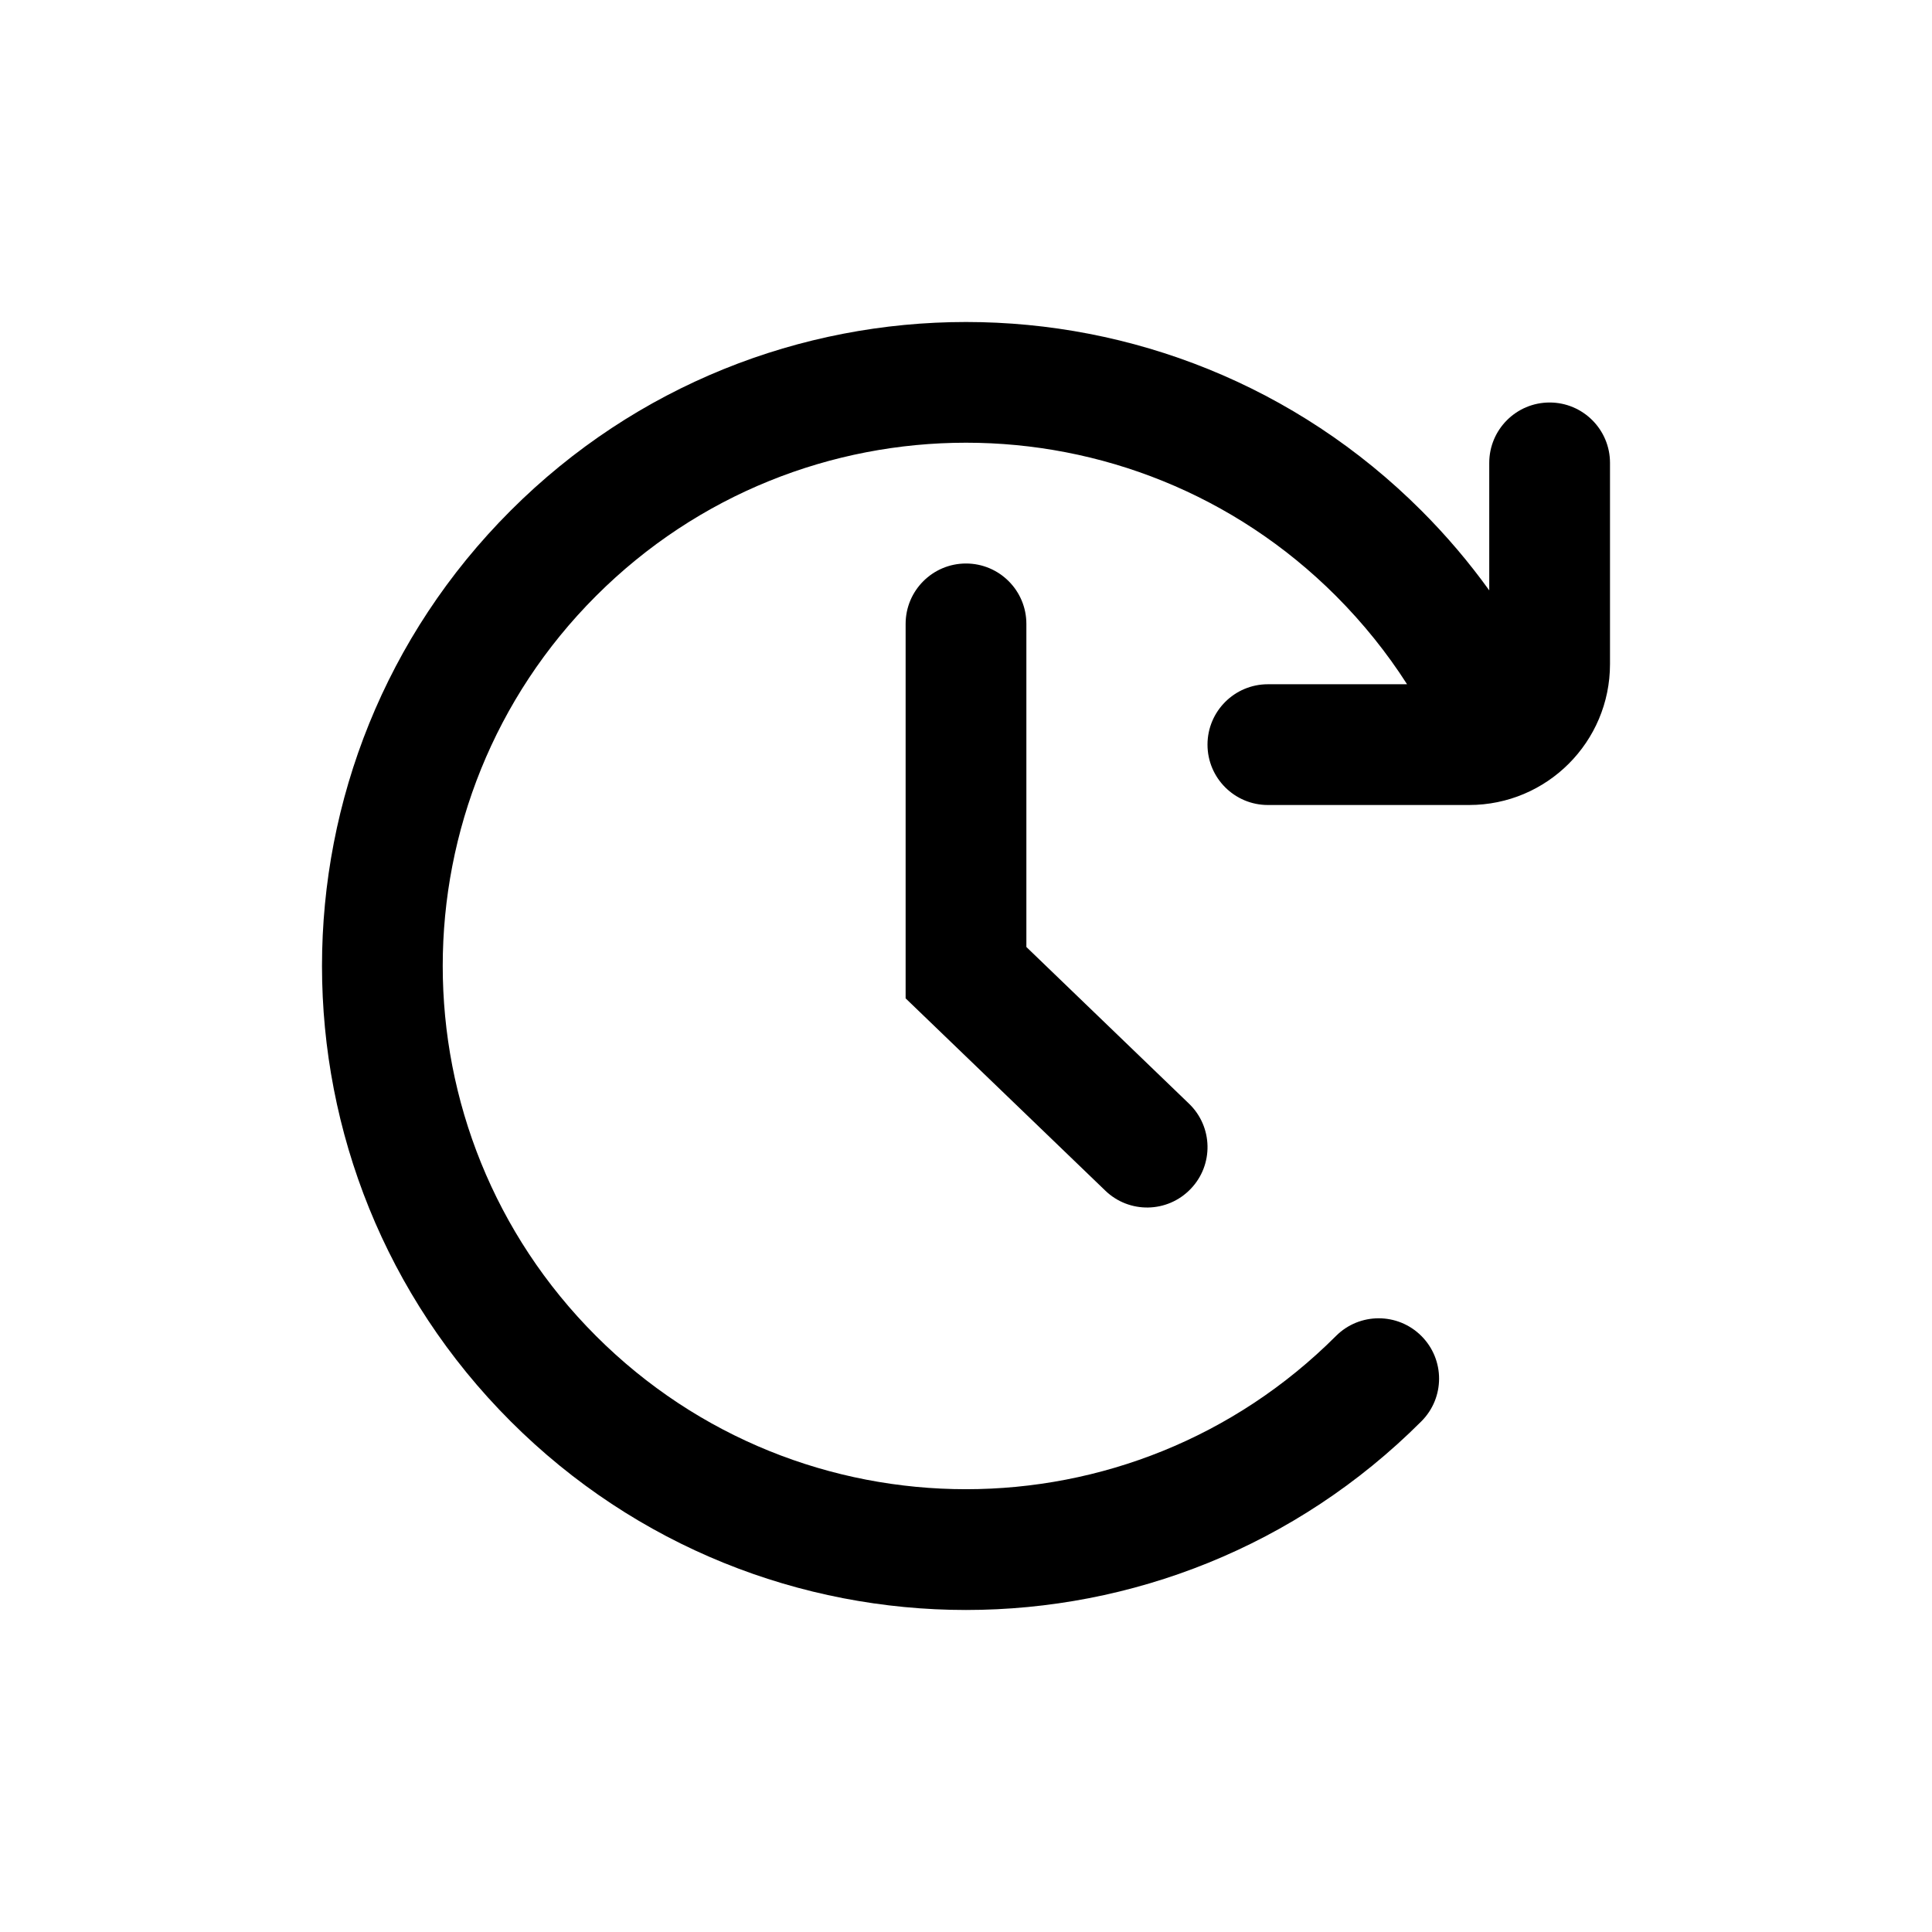 <svg width="24" height="24" viewBox="0 0 24 24" xmlns="http://www.w3.org/2000/svg">
    <path fill-rule="evenodd" clip-rule="evenodd" d="M16.596 7.403C14.058 4.865 9.942 4.865 7.404 7.403C4.865 9.942 4.865 14.057 7.404 16.596C9.942 19.134 14.058 19.134 16.596 16.596C16.889 16.303 17.364 16.303 17.657 16.596C17.95 16.889 17.95 17.363 17.657 17.656C14.533 20.781 9.467 20.781 6.343 17.656C3.219 14.532 3.219 9.467 6.343 6.343C9.467 3.219 14.533 3.219 17.657 6.343C17.969 6.655 18.25 6.987 18.5 7.334V5.75C18.5 5.336 18.836 5 19.25 5C19.664 5 20 5.336 20 5.75V8.25C20 9.217 19.216 10 18.25 10H15.75C15.336 10 15 9.664 15 9.25C15 8.836 15.336 8.5 15.75 8.5H17.479C17.231 8.112 16.936 7.744 16.596 7.403ZM12 7C12.414 7 12.75 7.336 12.75 7.75V11.764L14.77 13.71C15.069 13.997 15.078 14.472 14.79 14.77C14.503 15.069 14.028 15.078 13.73 14.79L11.25 12.402V7.75C11.25 7.336 11.586 7 12 7Z"/>
</svg>
